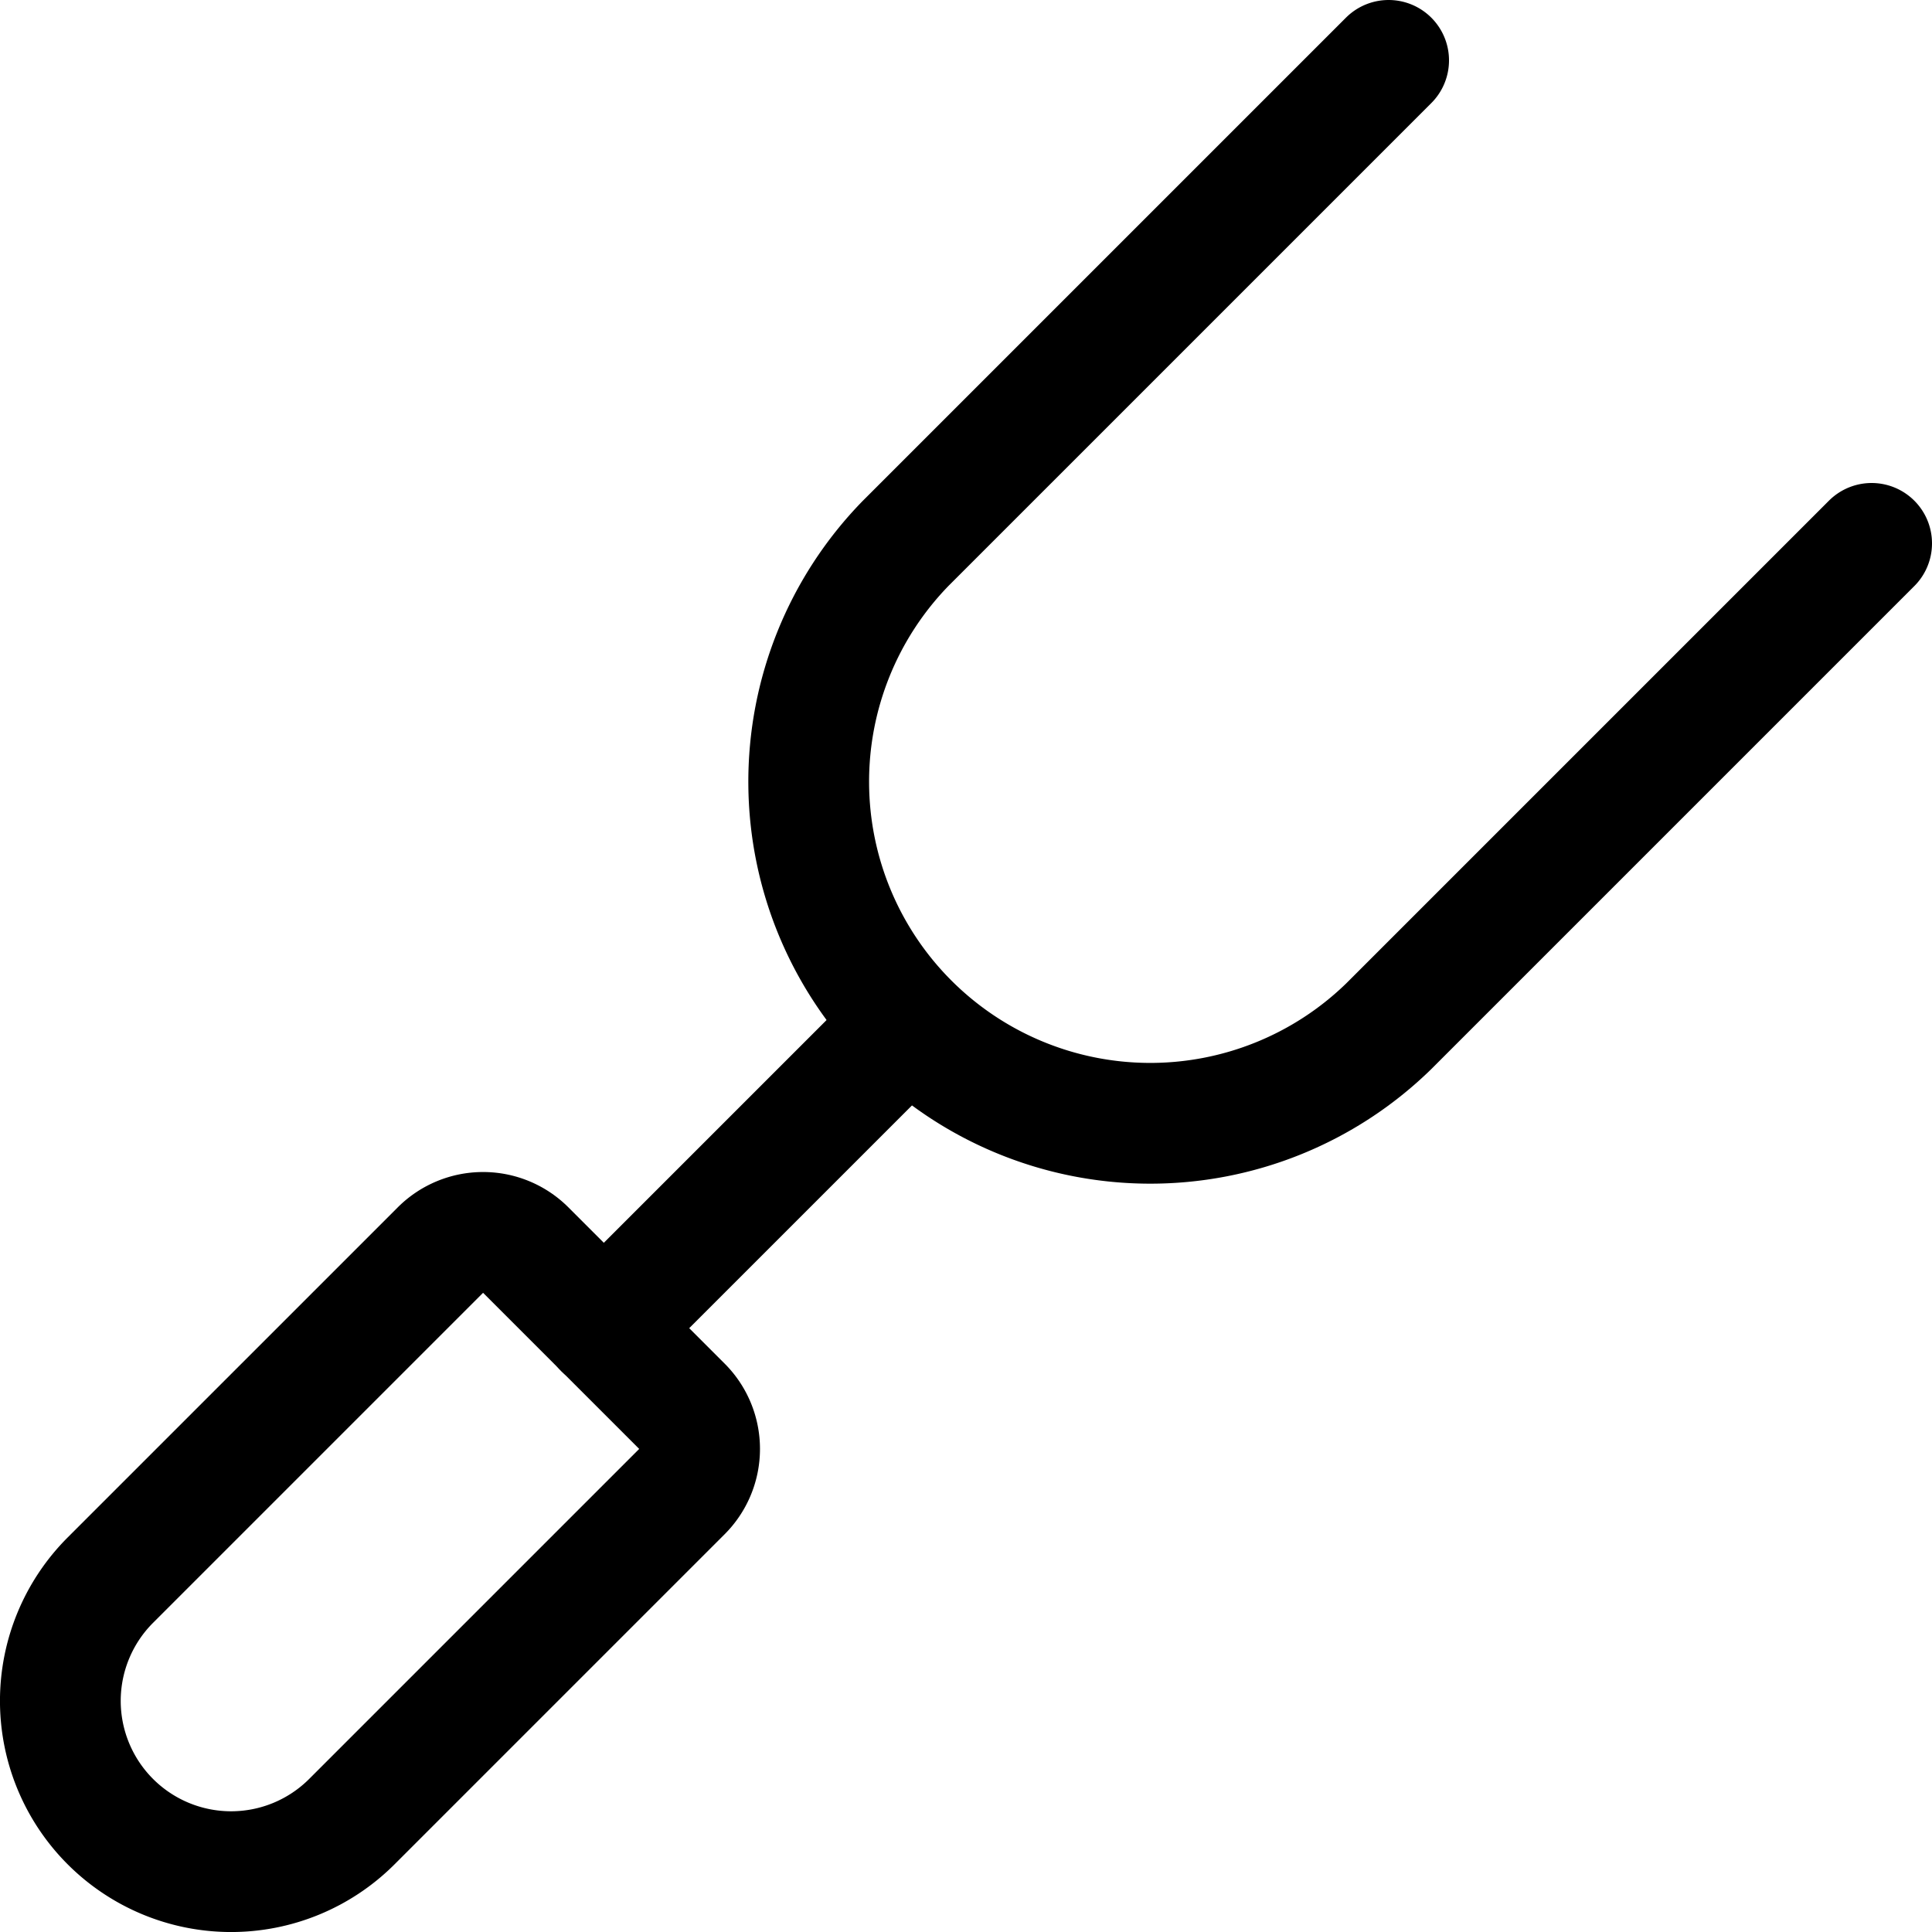 <svg id="Regular" xmlns="http://www.w3.org/2000/svg" viewBox="0 0 24 24"><defs><style>.cls-1{fill:none;stroke:currentColor;stroke-linecap:round;stroke-linejoin:round;stroke-width:1.5px;}</style></defs><title>barbecue-stick</title><path class="cls-1" d="M17.25.75l-6,6a4.243,4.243,0,0,0,6,6l6-6"/><path class="cls-1" d="M4.371,22.629a2.121,2.121,0,0,1-3-3l4.1-4.1a.749.749,0,0,1,1.06,0l1.94,1.94a.749.749,0,0,1,0,1.06Z"/><line class="cls-1" x1="7.5" y1="16.5" x2="11.25" y2="12.75"/></svg>